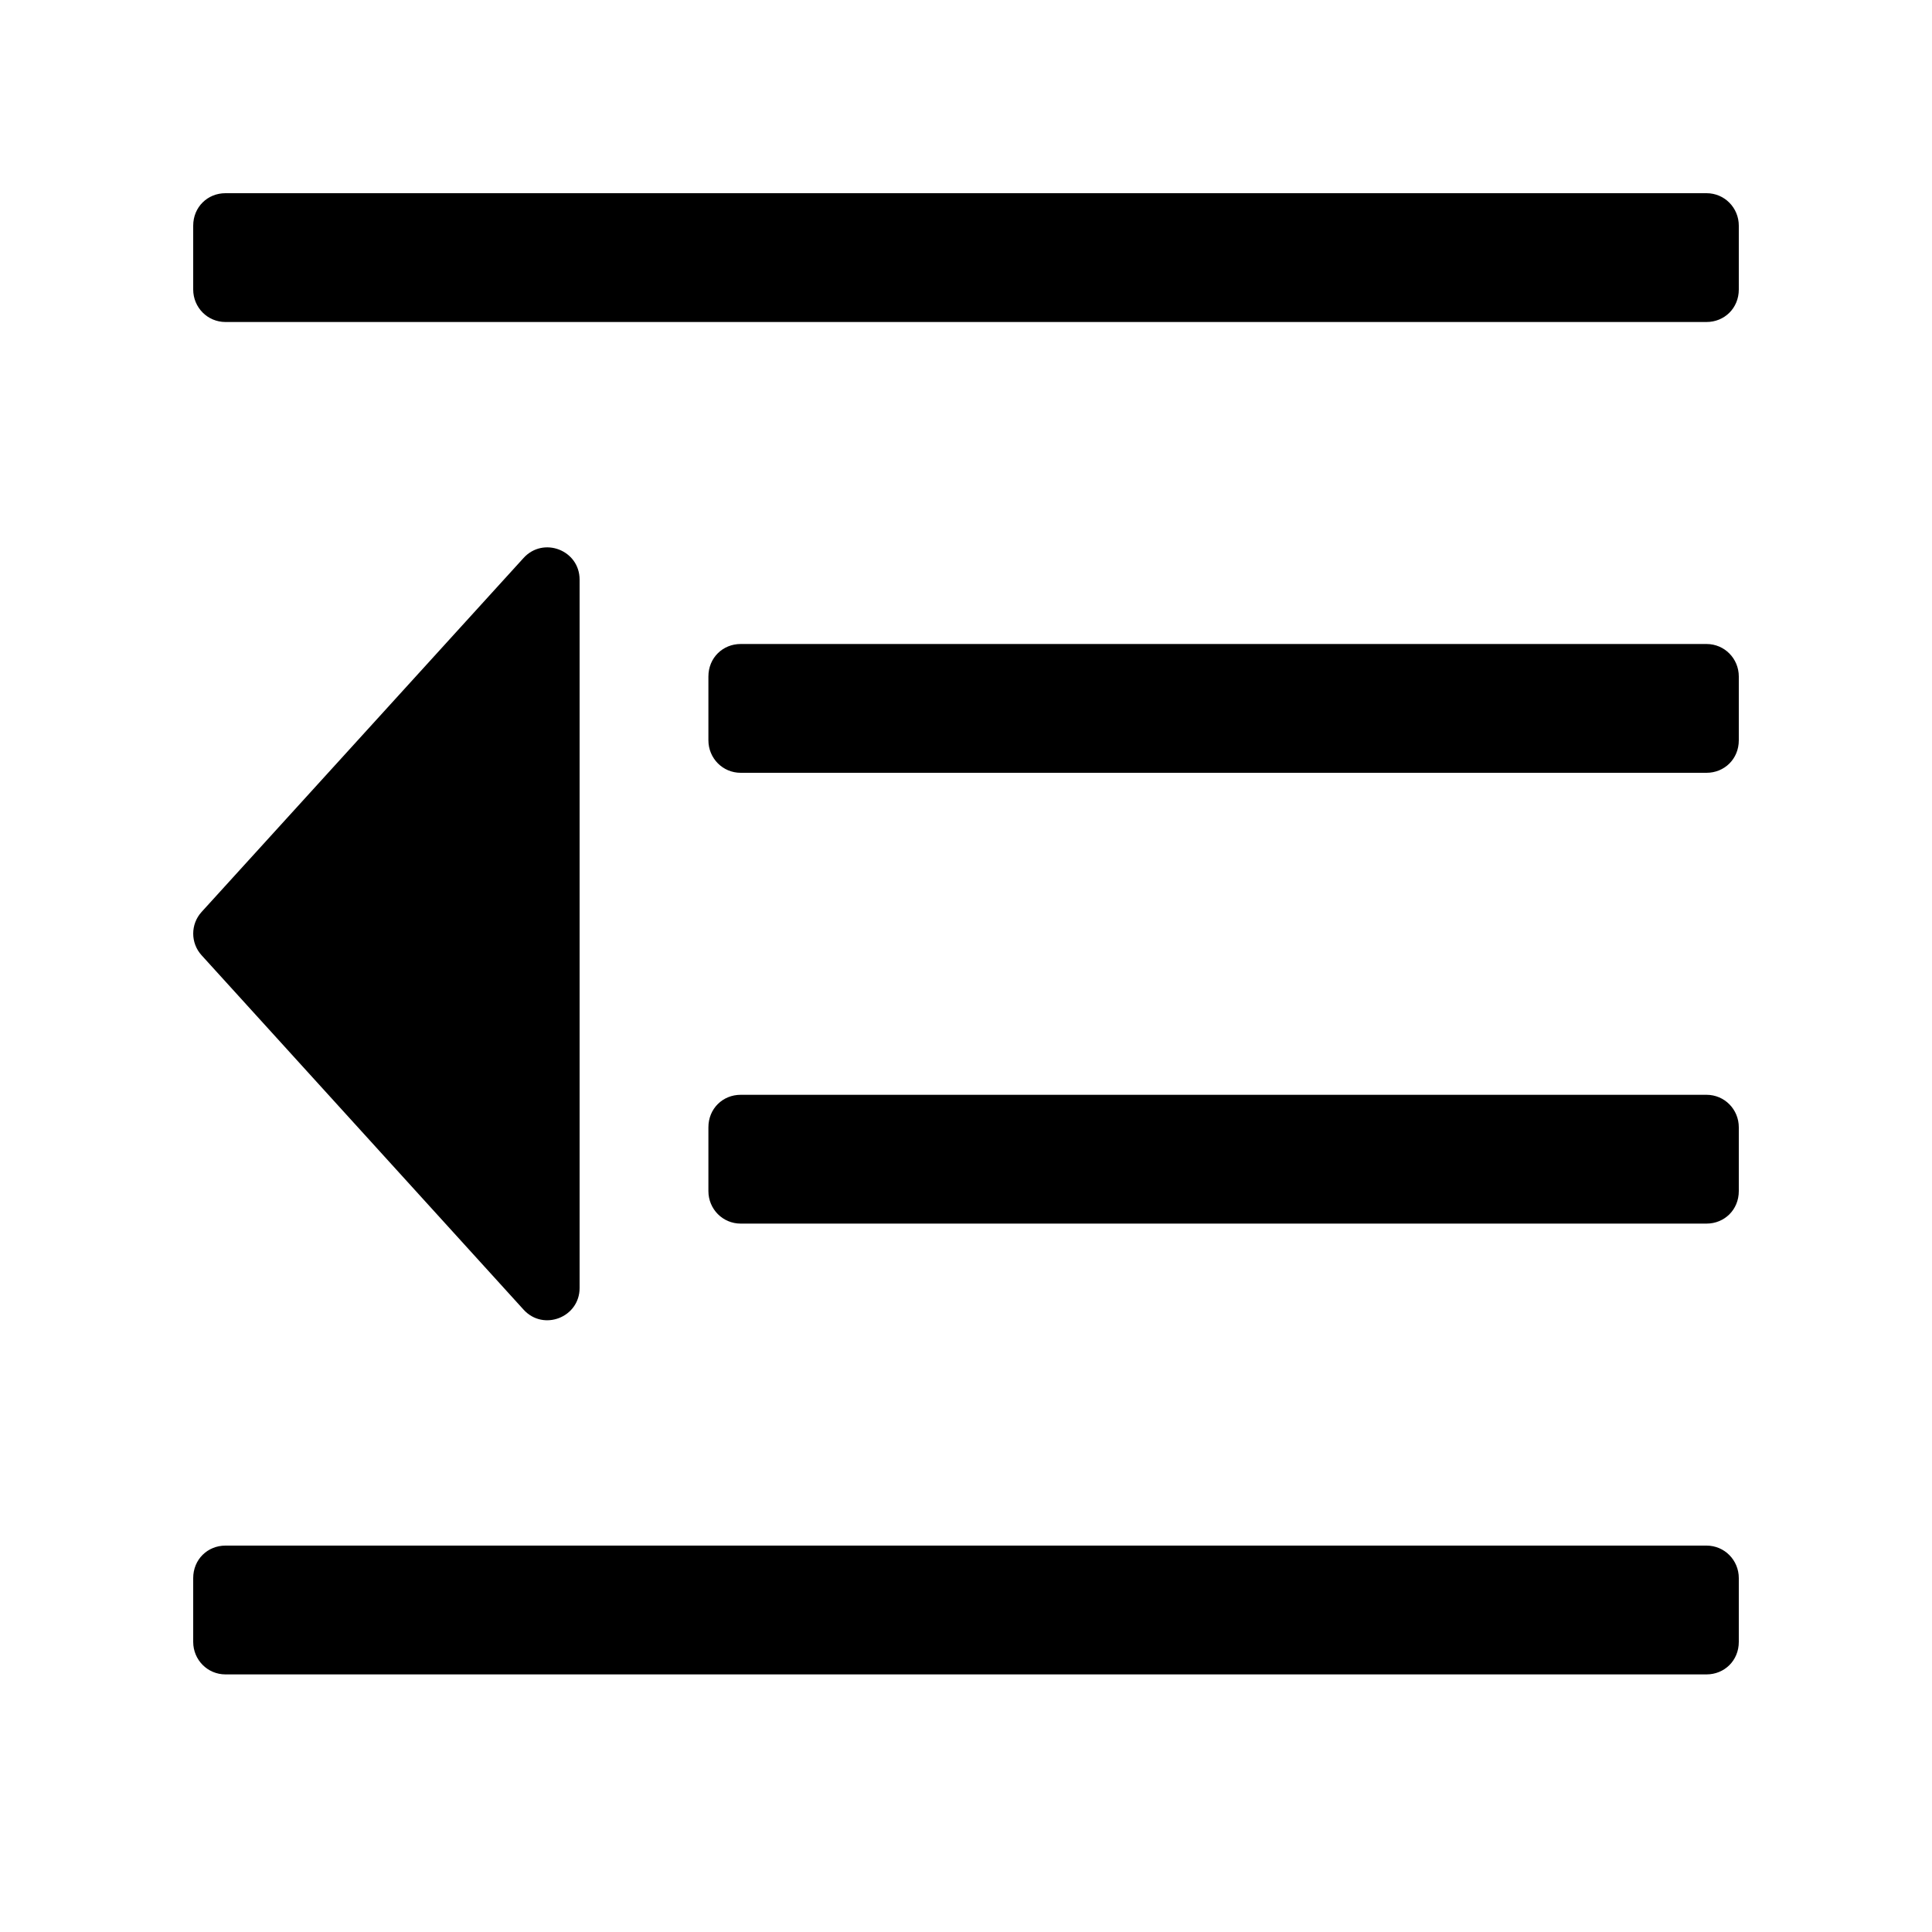 <?xml version="1.0" ?><svg height="30px" version="1.1" viewBox="0 0 30 30" width="30px" xmlns="http://www.w3.org/2000/svg" xmlns:sketch="http://www.bohemiancoding.com/sketch/ns" xmlns:xlink="http://www.w3.org/1999/xlink"><title/><desc/><defs/><g fill="none" fill-rule="evenodd" id="content" stroke="none" stroke-width="1"><g fill="#000000" id="content_009-indent_decrease-paragraph-text-style-editor" transform="translate(-405, -45)"><g transform="translate(408, 48)"><path d="M0,6 L0,17 C0,17.457 0.563,17.675 0.87,17.336 L5.87,11.833 C6.043,11.643 6.043,11.351 5.87,11.161 L0.87,5.664 C0.562,5.326 0,5.543 0,6 Z" id="content_008-indent_increase-paragraph-text-style-editor" transform="translate(3, 11.5) scale(-1, 1) translate(-3, -11.5) "/><path d="M23.499,0 L0.501,0 C0.224,0 0,0.214 0,0.505 L0,1.495 C0,1.774 0.222,2 0.501,2 L23.499,2 C23.776,2 24,1.786 24,1.495 L24,0.505 C24,0.226 23.778,0 23.499,0 Z" id="Shape"/><path d="M23.499,21 L0.501,21 C0.224,21 0,21.214 0,21.505 L0,22.495 C0,22.774 0.222,23 0.501,23 L23.499,23 C23.776,23 24,22.786 24,22.495 L24,21.505 C24,21.226 23.778,21 23.499,21 Z" id="Shape"/><path d="M23.499,7 L8.501,7 C8.224,7 8,7.214 8,7.505 L8,8.495 C8,8.774 8.222,9 8.501,9 L23.499,9 C23.776,9 24,8.786 24,8.495 L24,7.505 C24,7.226 23.778,7 23.499,7 Z" id="Shape"/><path d="M23.499,14 L8.501,14 C8.224,14 8,14.214 8,14.505 L8,15.495 C8,15.774 8.222,16 8.501,16 L23.499,16 C23.776,16 24,15.786 24,15.495 L24,14.505 C24,14.226 23.778,14 23.499,14 Z" id="Shape"/></g></g></g></svg>